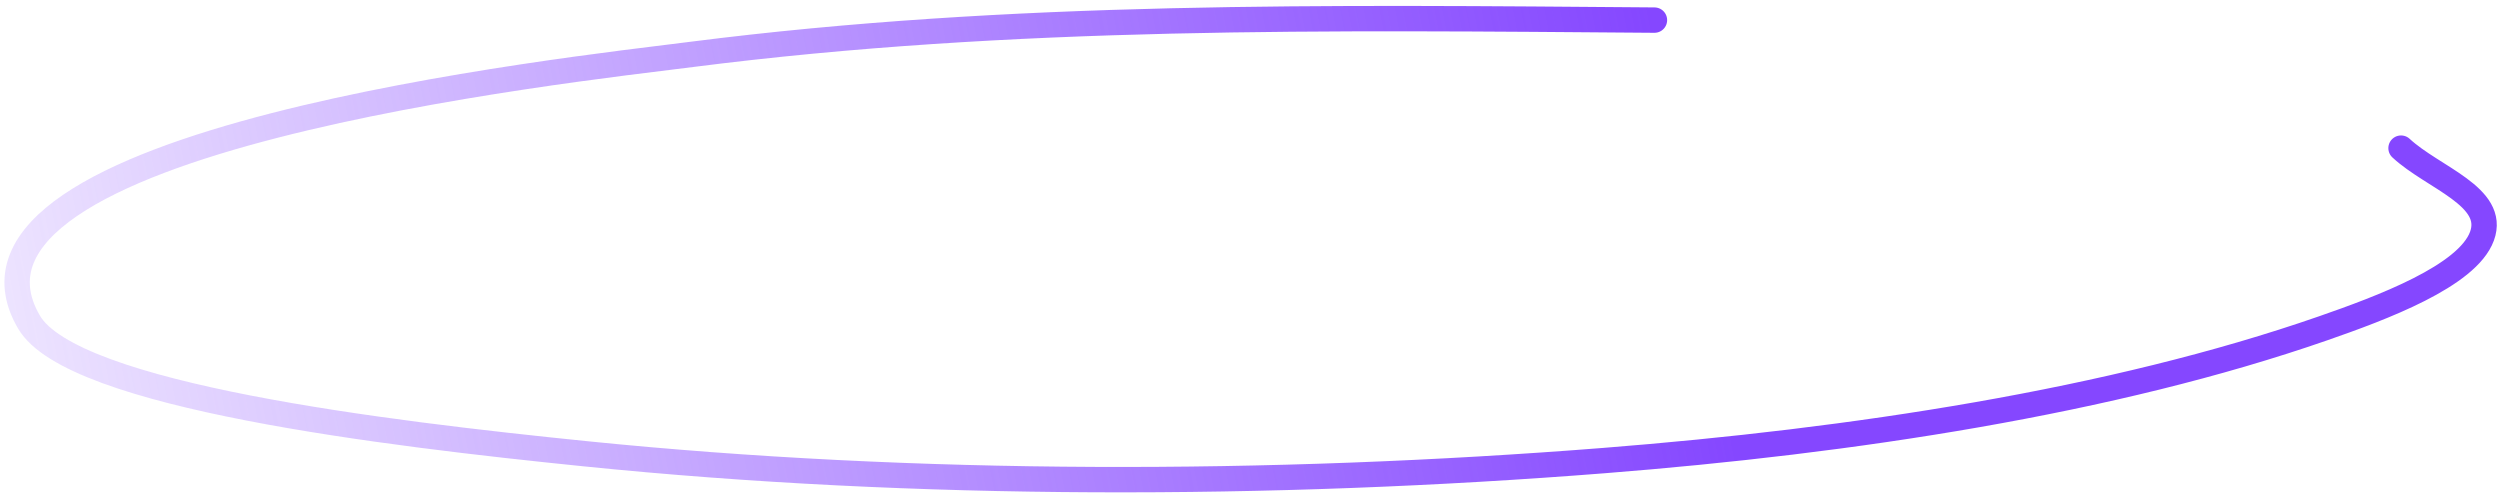 <svg width="394" height="78" viewBox="0 0 394 78" fill="none" xmlns="http://www.w3.org/2000/svg">
<path d="M260.741 3.169C209.392 2.765 159.482 2.129 109.056 8.567C89.768 11.029 -12.26 21.927 4.562 50.751C11.373 62.423 60.881 68.319 92.202 71.507C144.293 76.81 200.441 76.715 252.787 72.587C291.891 69.503 332.782 63.335 366.117 51.745C375.339 48.539 388.858 43.52 391.162 37.214C393.445 30.967 383.435 28.021 378.403 23.347" stroke="url(#paint0_linear_177_855)" stroke-width="4" stroke-linecap="round"/>
<defs>
<linearGradient id="paint0_linear_177_855" x1="257.427" y1="-12.223" x2="-46.649" y2="47.053" gradientUnits="userSpaceOnUse">
<stop stop-color="#8547FF"/>
<stop offset="1" stop-color="#8547FF" stop-opacity="0"/>
</linearGradient>
</defs>
</svg>
